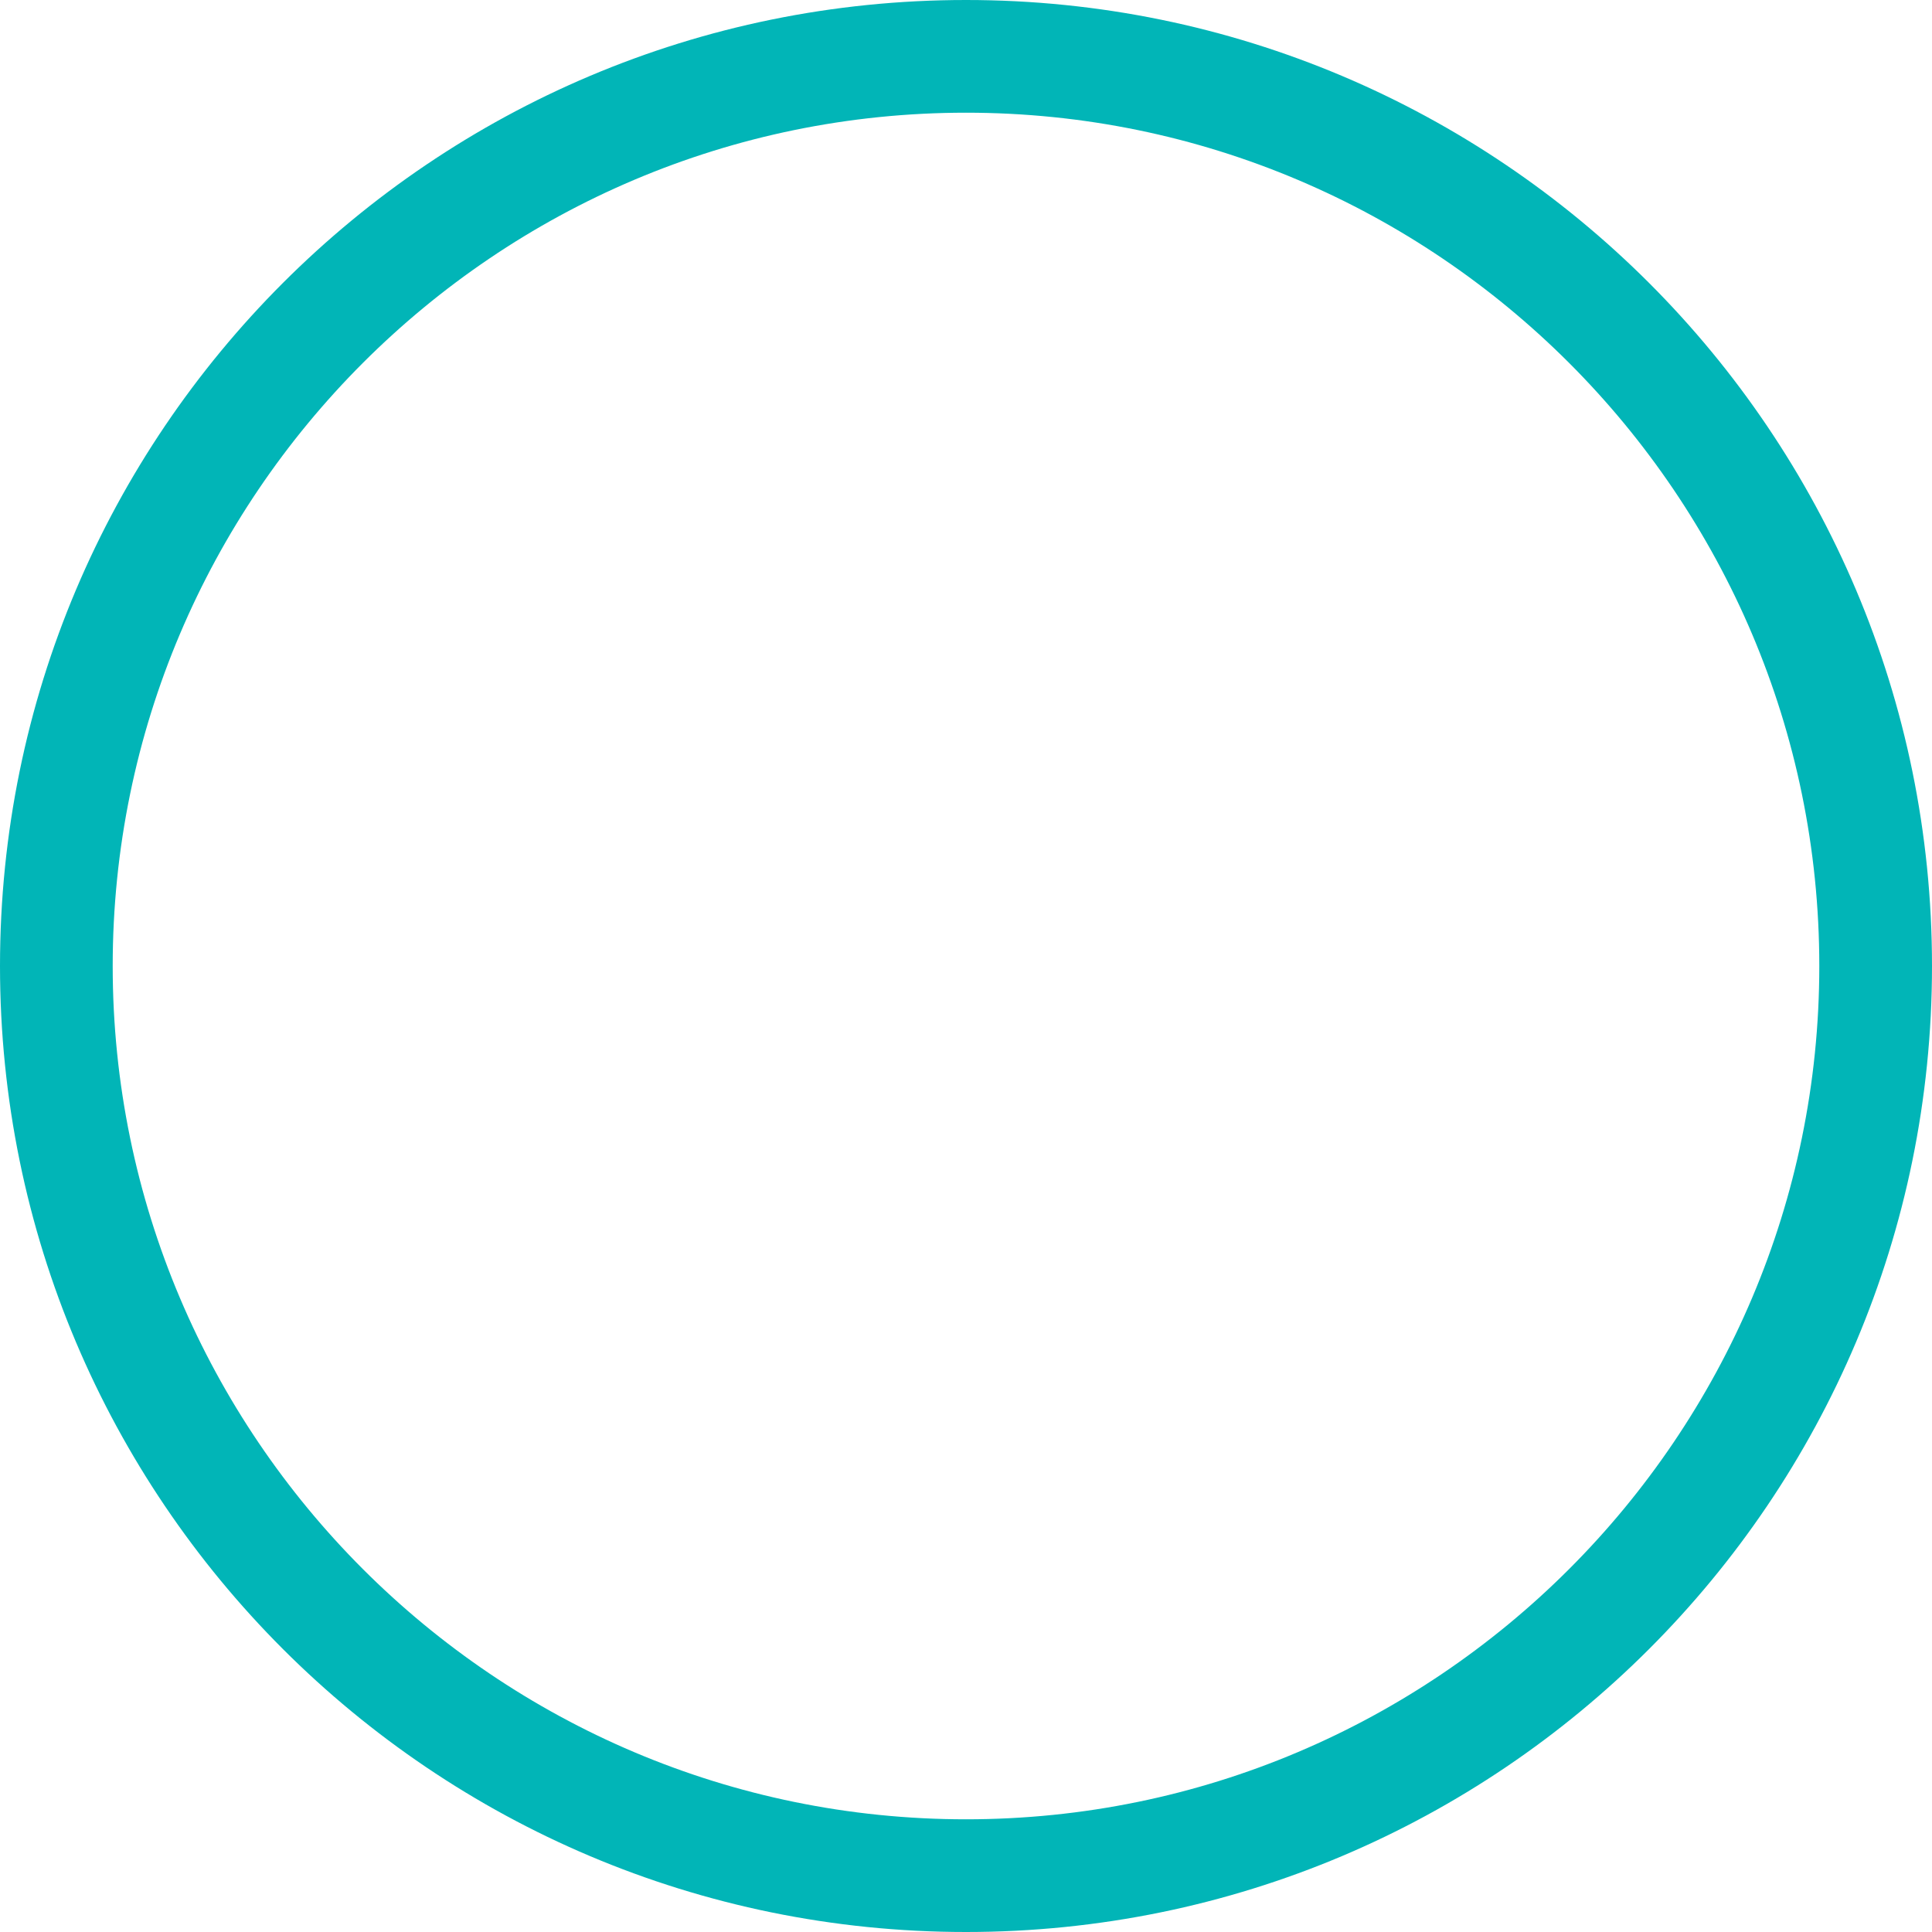 <svg xmlns="http://www.w3.org/2000/svg" width="480" height="480" viewBox="0 0 480 480"><defs><style>.a{fill:none;}.b,.c{stroke:none;}.c{fill:#01b5b7;}</style></defs><g class="a"><path class="b" d="M240,0C107.452,0,0,107.452,0,240S107.452,480,240,480,480,372.548,480,240,372.548,0,240,0Z"/><path class="c" d="M 240 28 C 123.103 28 28 123.103 28 240 C 28 356.897 123.103 452 240 452 C 356.897 452 452 356.897 452 240 C 452 123.103 356.897 28 240 28 M 240 0 C 372.548 0 480 107.452 480 240 C 480 372.548 372.548 480 240 480 C 107.452 480 0 372.548 0 240 C 0 107.452 107.452 0 240 0 Z"/></g></svg>